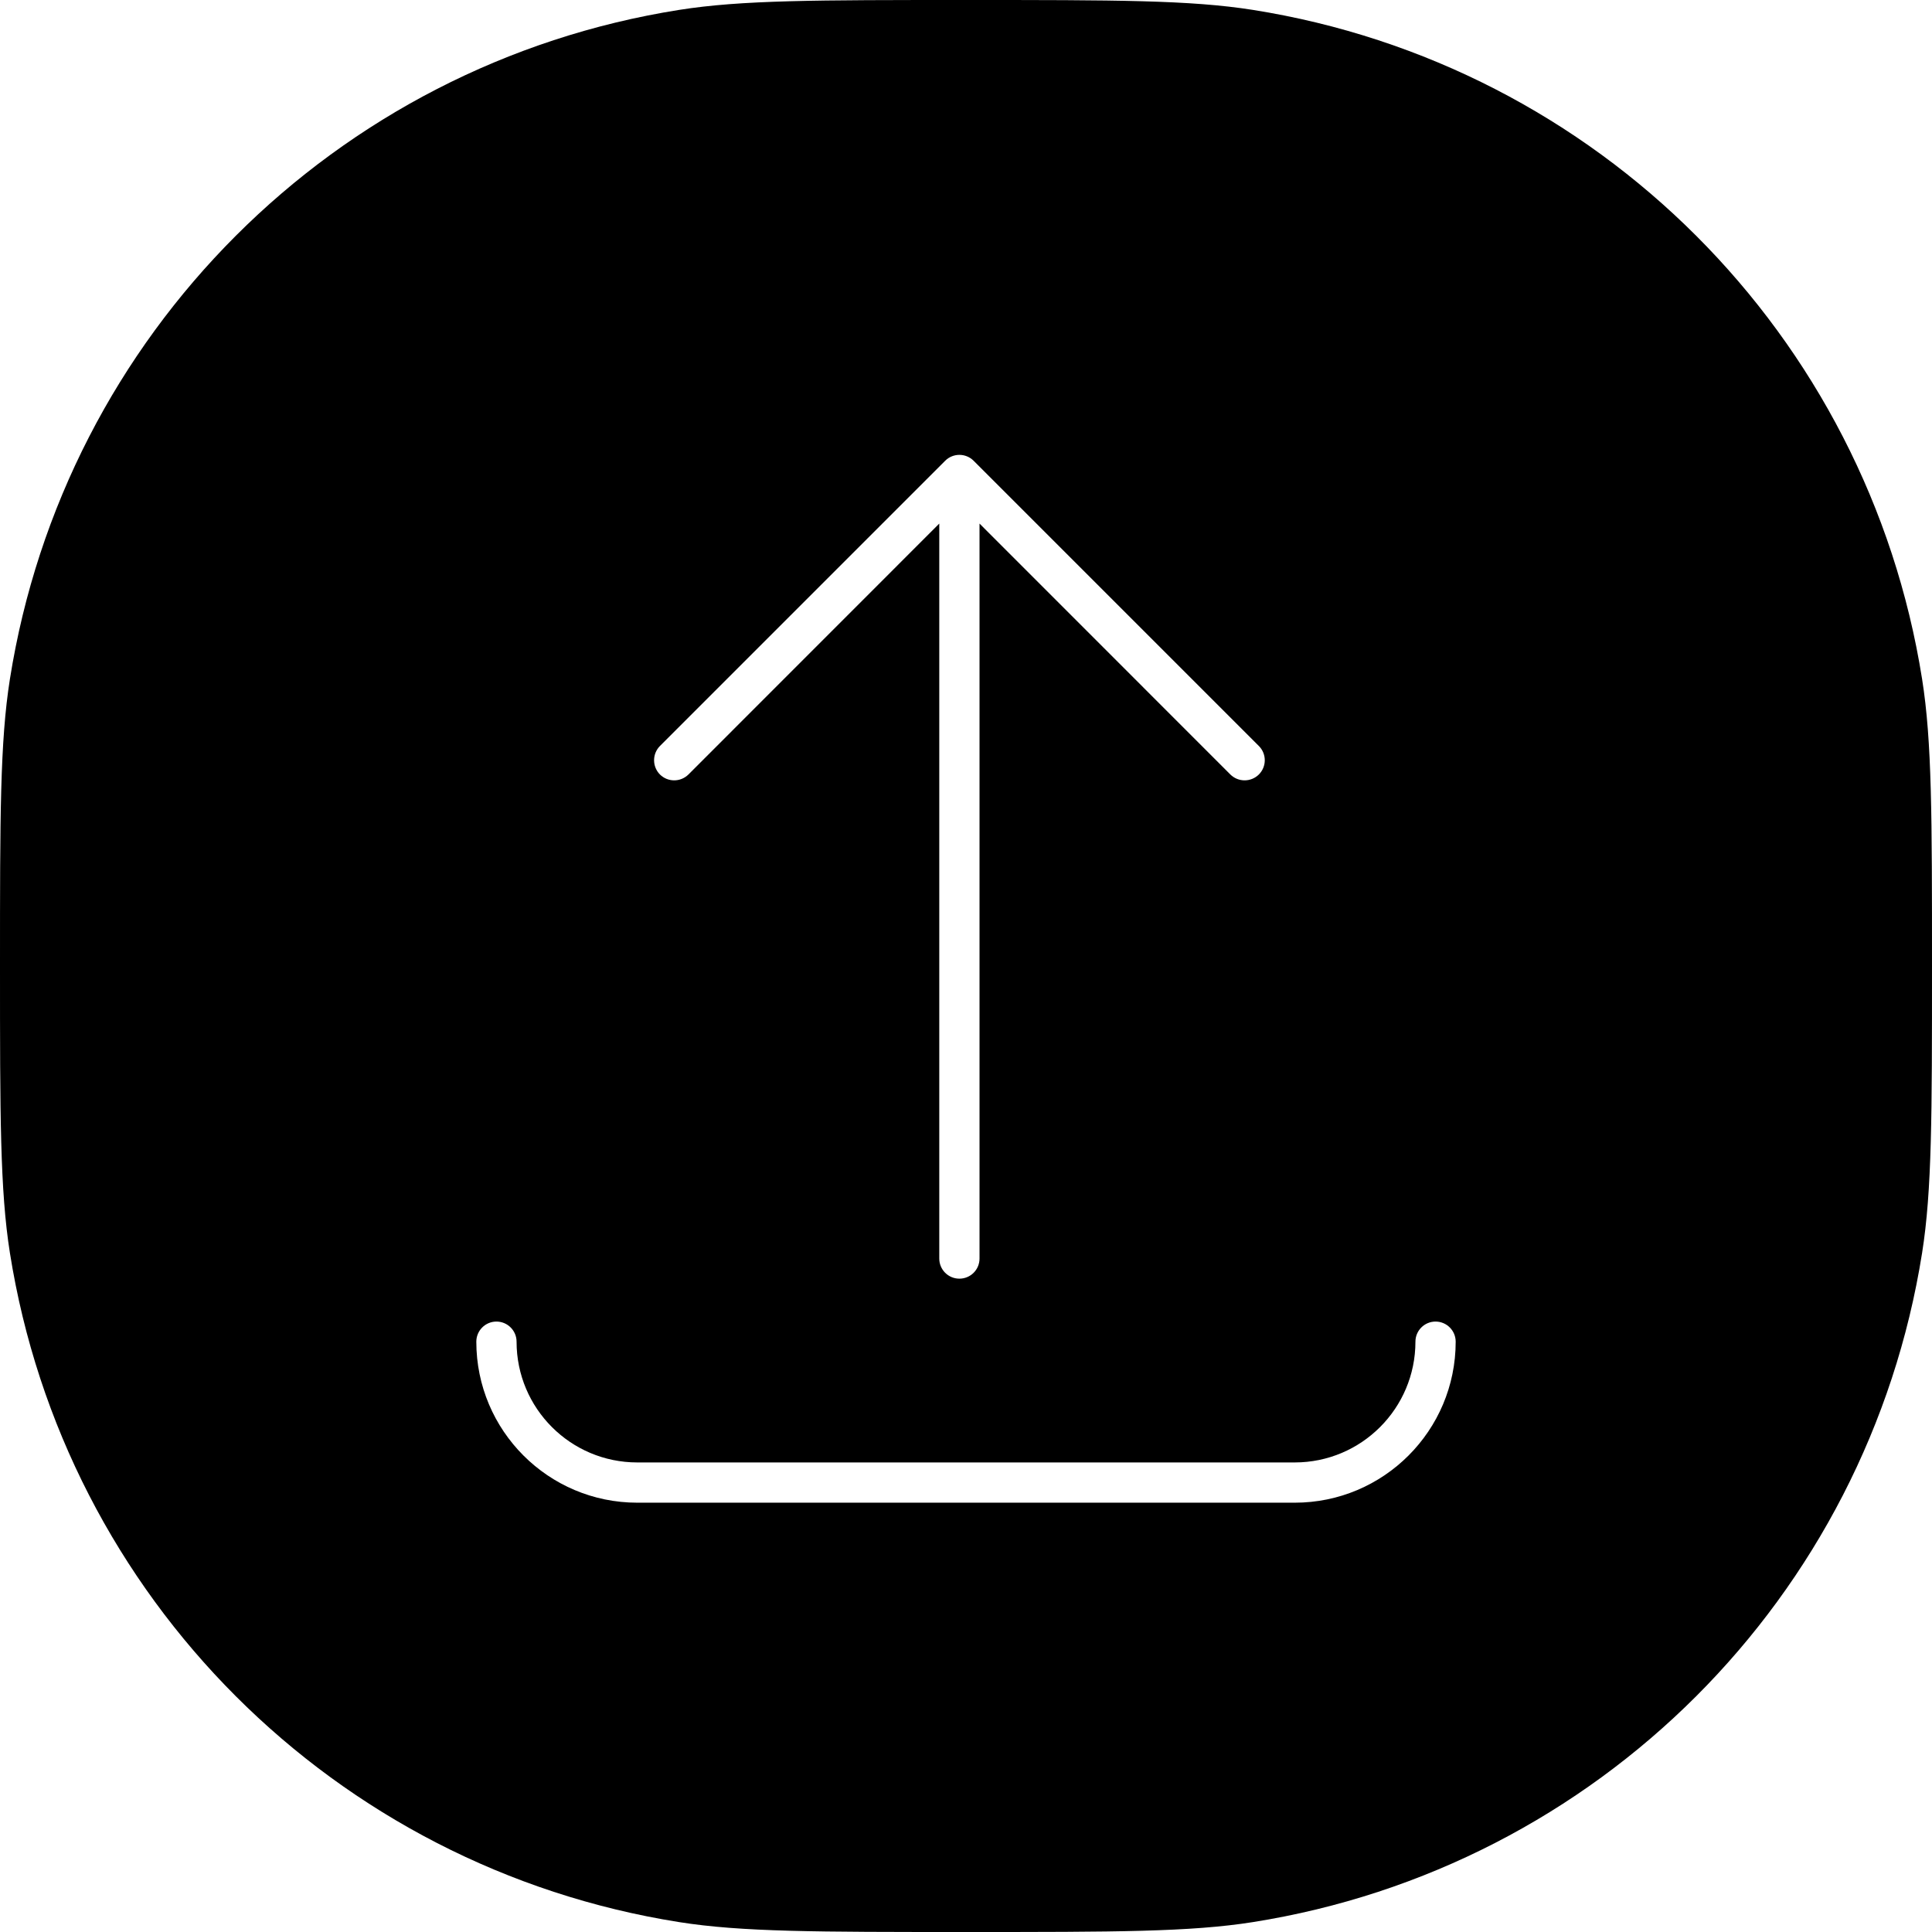<svg width="24" height="24" viewBox="0 0 24 24" fill="none" xmlns="http://www.w3.org/2000/svg">
<path fill-rule="evenodd" clip-rule="evenodd" d="M0.123 8.436C0 9.213 0 10.142 0 12C0 13.858 0 14.787 0.123 15.564C0.801 19.843 4.157 23.199 8.436 23.877C9.213 24 10.142 24 12 24C13.858 24 14.787 24 15.564 23.877C19.843 23.199 23.199 19.843 23.877 15.564C24 14.787 24 13.858 24 12C24 10.142 24 9.213 23.877 8.436C23.199 4.157 19.843 0.801 15.564 0.123C14.787 0 13.858 0 12 0C10.142 0 9.213 0 8.436 0.123C4.157 0.801 0.801 4.157 0.123 8.436ZM6.167 16.417C6.305 16.417 6.417 16.529 6.417 16.667C6.417 17.495 7.088 18.167 7.917 18.167H16.083C16.912 18.167 17.583 17.495 17.583 16.667C17.583 16.529 17.695 16.417 17.833 16.417C17.971 16.417 18.083 16.529 18.083 16.667C18.083 17.771 17.188 18.667 16.083 18.667H7.917C6.812 18.667 5.917 17.771 5.917 16.667C5.917 16.529 6.029 16.417 6.167 16.417ZM11.741 5.724C11.839 5.626 11.997 5.626 12.095 5.724L15.638 9.267C15.736 9.365 15.736 9.523 15.638 9.621C15.54 9.718 15.382 9.718 15.284 9.621L12.168 6.504L12.168 15.634C12.168 15.773 12.056 15.884 11.918 15.884C11.78 15.884 11.668 15.773 11.668 15.634V6.504L8.552 9.621C8.454 9.718 8.296 9.718 8.198 9.621C8.101 9.523 8.101 9.365 8.198 9.267L11.741 5.724Z" fill="black"/>
</svg>
